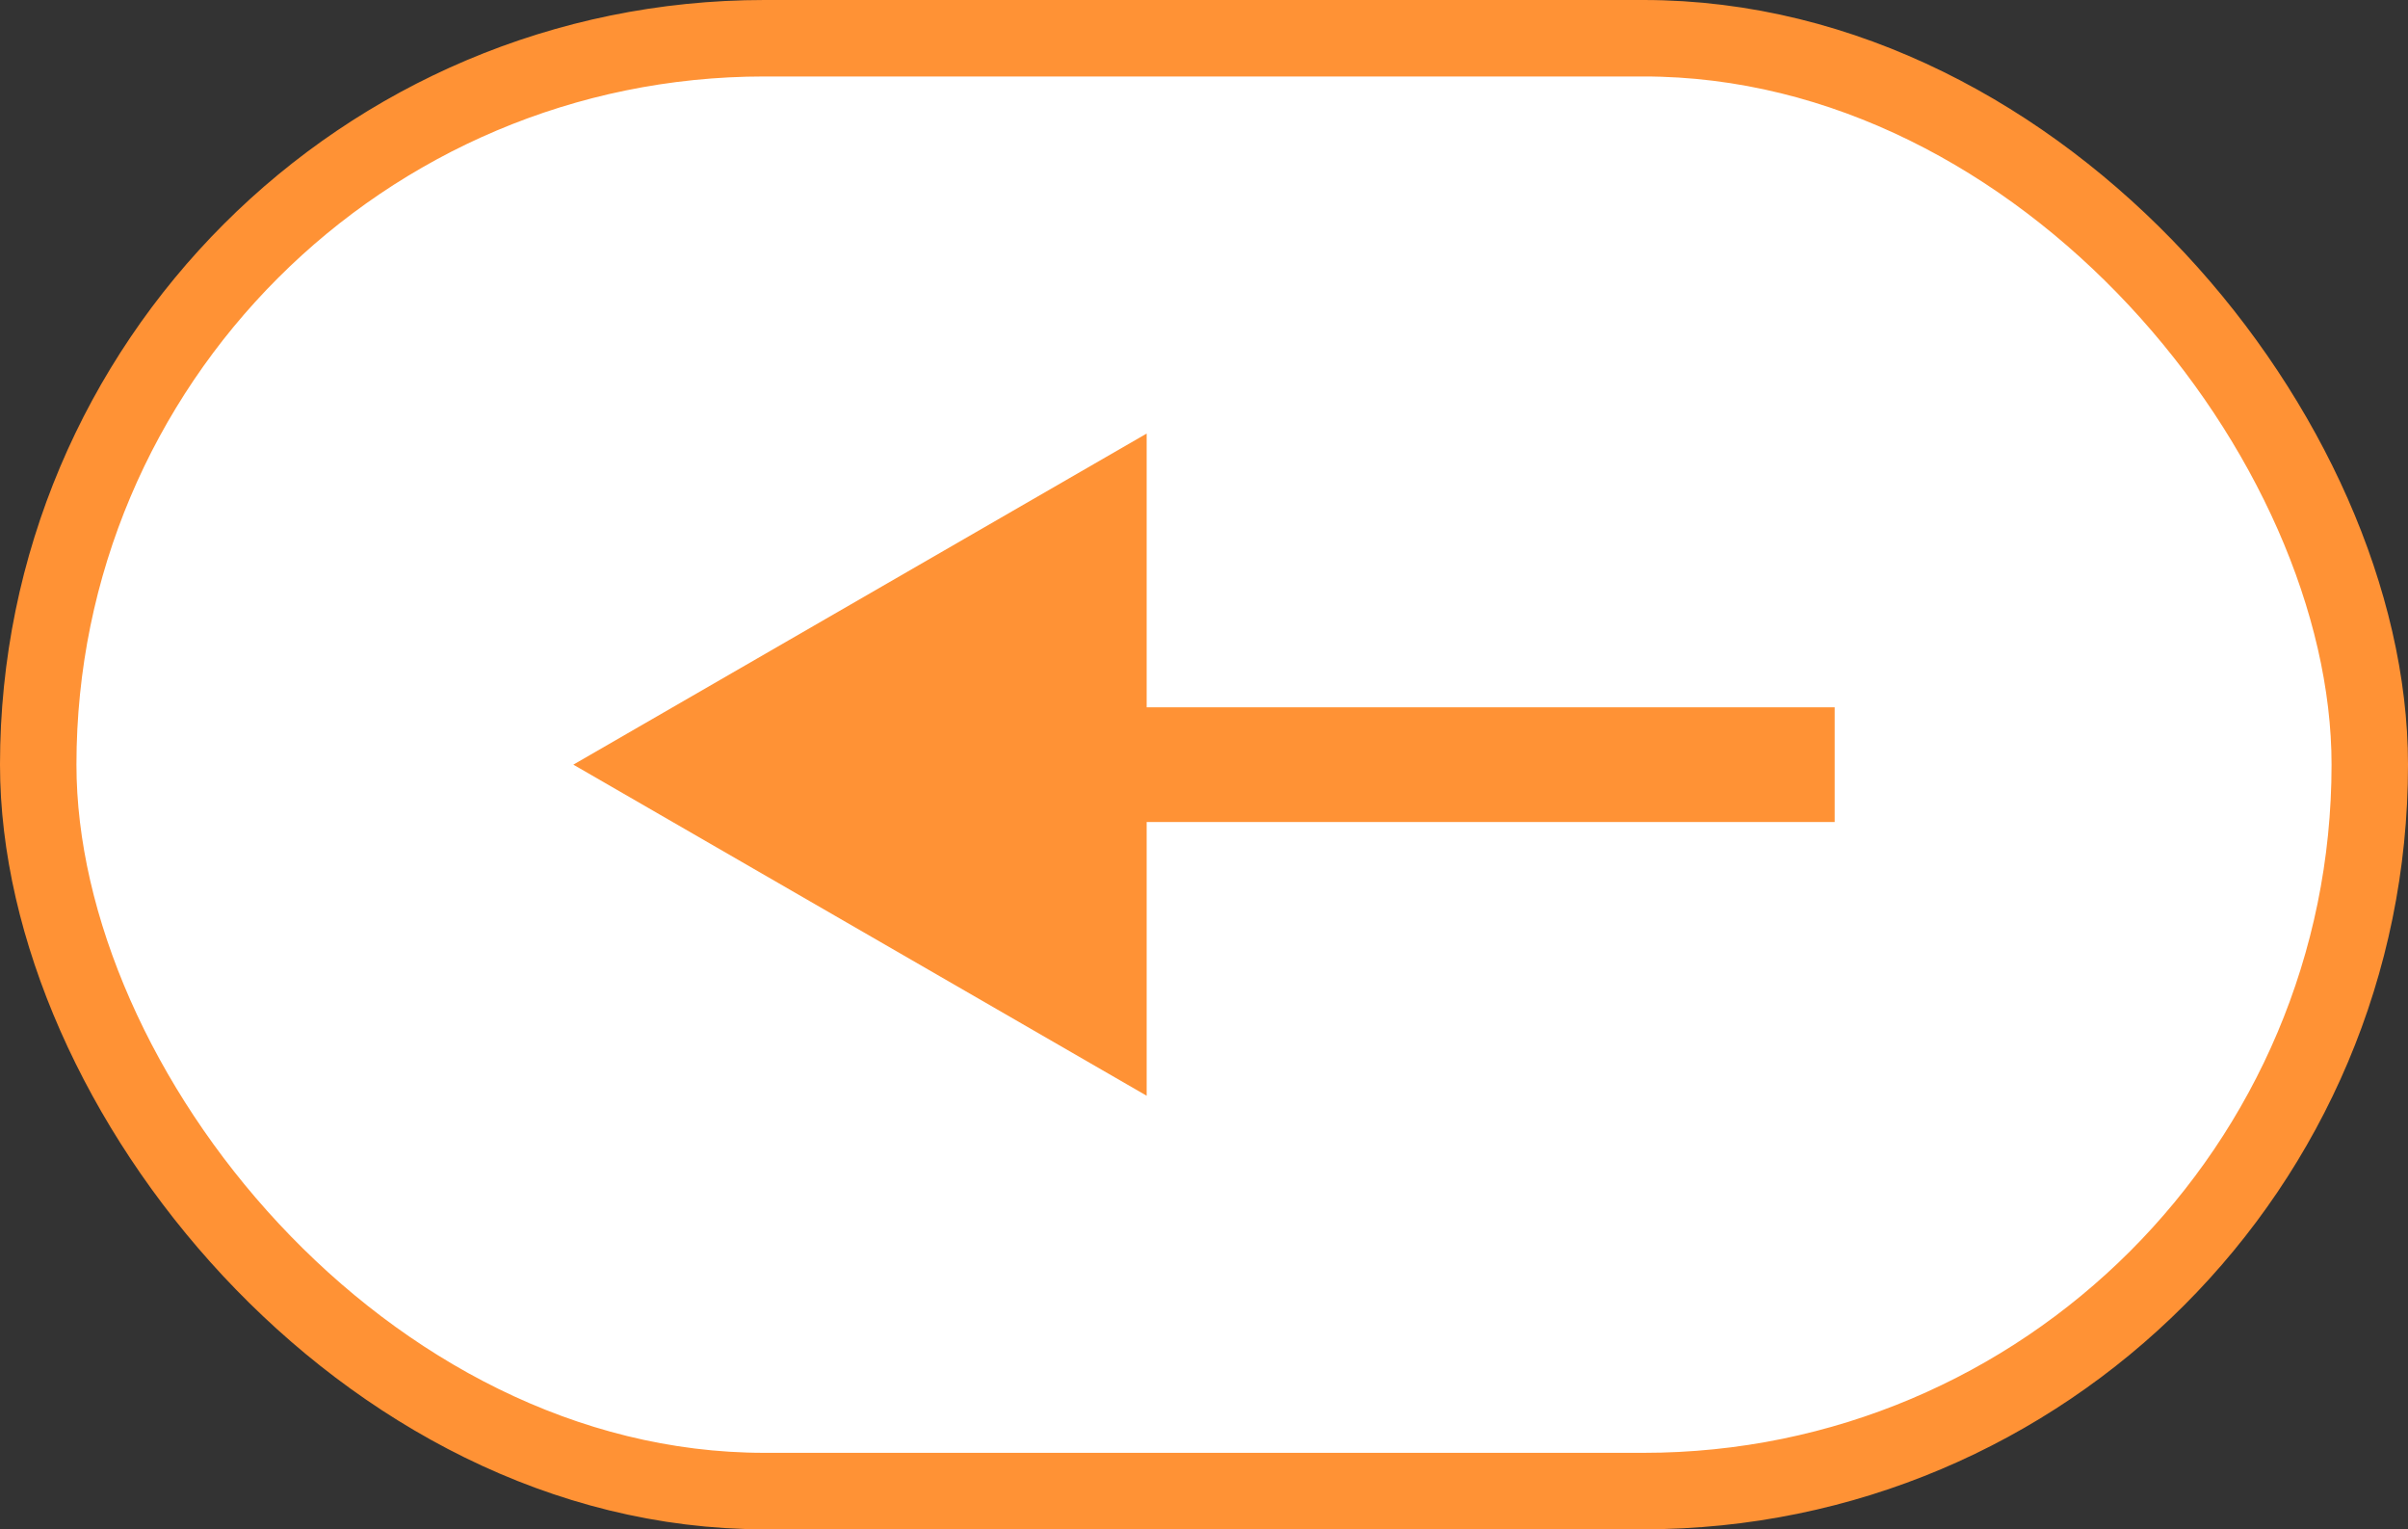 <svg width="63" height="40" viewBox="0 0 63 40" fill="none" xmlns="http://www.w3.org/2000/svg">
<rect x="0" y="0" width="63" height="40" fill="#333333" stroke="none"/>
<rect x="1" y="1" width="61" height="38" rx="19" fill="white"/>
<rect x="1" y="1" width="61" height="38" rx="19" stroke="#FF9235" stroke-width="2"/>
<path d="M15 20L30 28.66L30 11.34L15 20ZM48 18.5L28.5 18.5L28.5 21.5L48 21.5L48 18.5Z" fill="#FF9235"/>
</svg>
